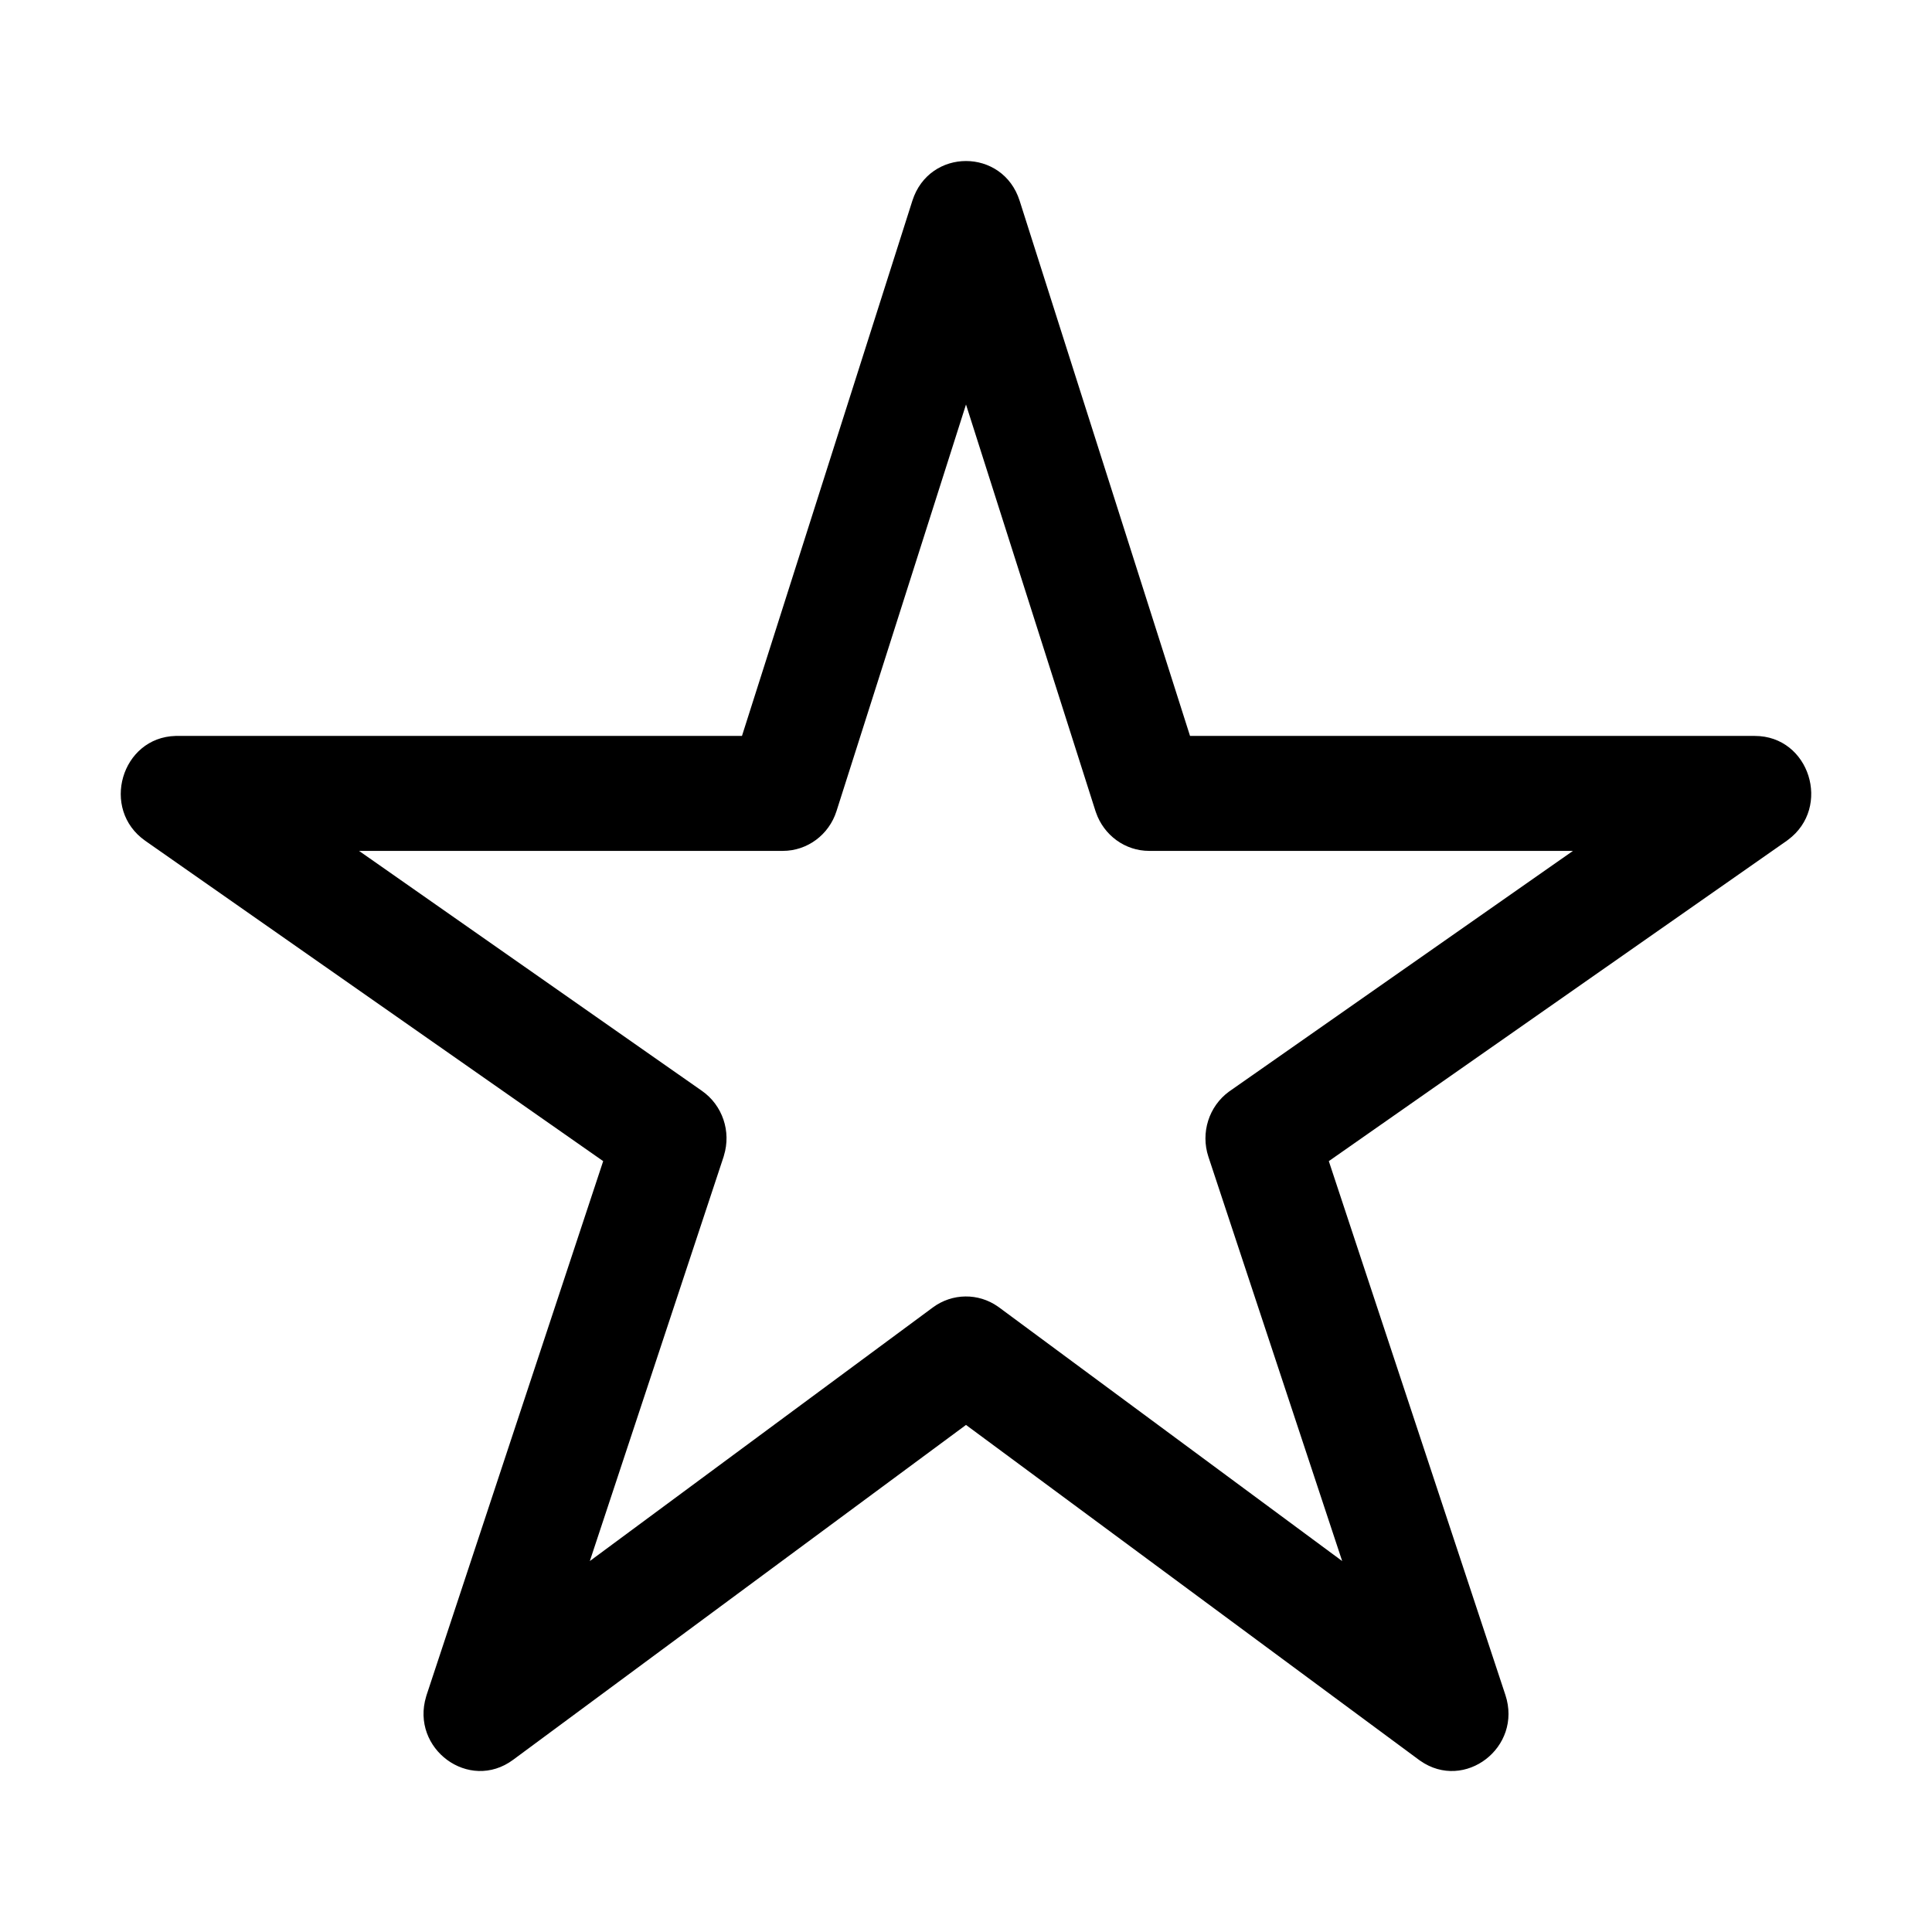 <?xml version="1.0" encoding="UTF-8"?>
<svg width="24px" height="24px" viewBox="0 0 24 24" version="1.1" xmlns="http://www.w3.org/2000/svg" xmlns:xlink="http://www.w3.org/1999/xlink">
    <title>VSQUARE/4) Icons/star/star_outline</title>
    <g id="VSQUARE_Symbols" stroke="none" stroke-width="1" fill="none" fill-rule="evenodd">
        <g id="VSQUARE/4)-Icons/star/star_outline">
            <rect id="Rectangle" x="0" y="0" width="24" height="24"></rect>
            <path d="M9.217,9.142 L2.201,9.142 L2.181,9.142 C1.508,9.16 1.244,10.052 1.805,10.445 L7.493,14.424 L5.3,21.054 L5.294,21.074 C5.097,21.724 5.828,22.265 6.374,21.861 L12,17.701 L17.626,21.861 L17.643,21.873 C18.193,22.258 18.916,21.707 18.7,21.054 L16.507,14.424 L22.195,10.445 L22.211,10.433 C22.756,10.03 22.48,9.142 21.799,9.142 L14.783,9.142 L12.666,2.493 C12.456,1.836 11.544,1.836 11.334,2.493 L9.217,9.142 Z M12,5.025 L13.609,10.077 L13.614,10.091 C13.712,10.377 13.977,10.57 14.275,10.57 L19.54,10.57 L15.279,13.552 L15.266,13.561 C15.017,13.744 14.913,14.071 15.011,14.369 L16.673,19.392 L12.411,16.241 L12.397,16.231 C12.154,16.06 11.83,16.063 11.589,16.241 L7.327,19.392 L8.989,14.369 L8.993,14.354 C9.085,14.055 8.975,13.73 8.721,13.552 L4.46,10.57 L9.725,10.57 C10.028,10.57 10.297,10.371 10.391,10.077 L12,5.025 Z" id="Path" fill="#000000" fill-rule="nonzero"></path>
        </g>
    </g>
</svg>